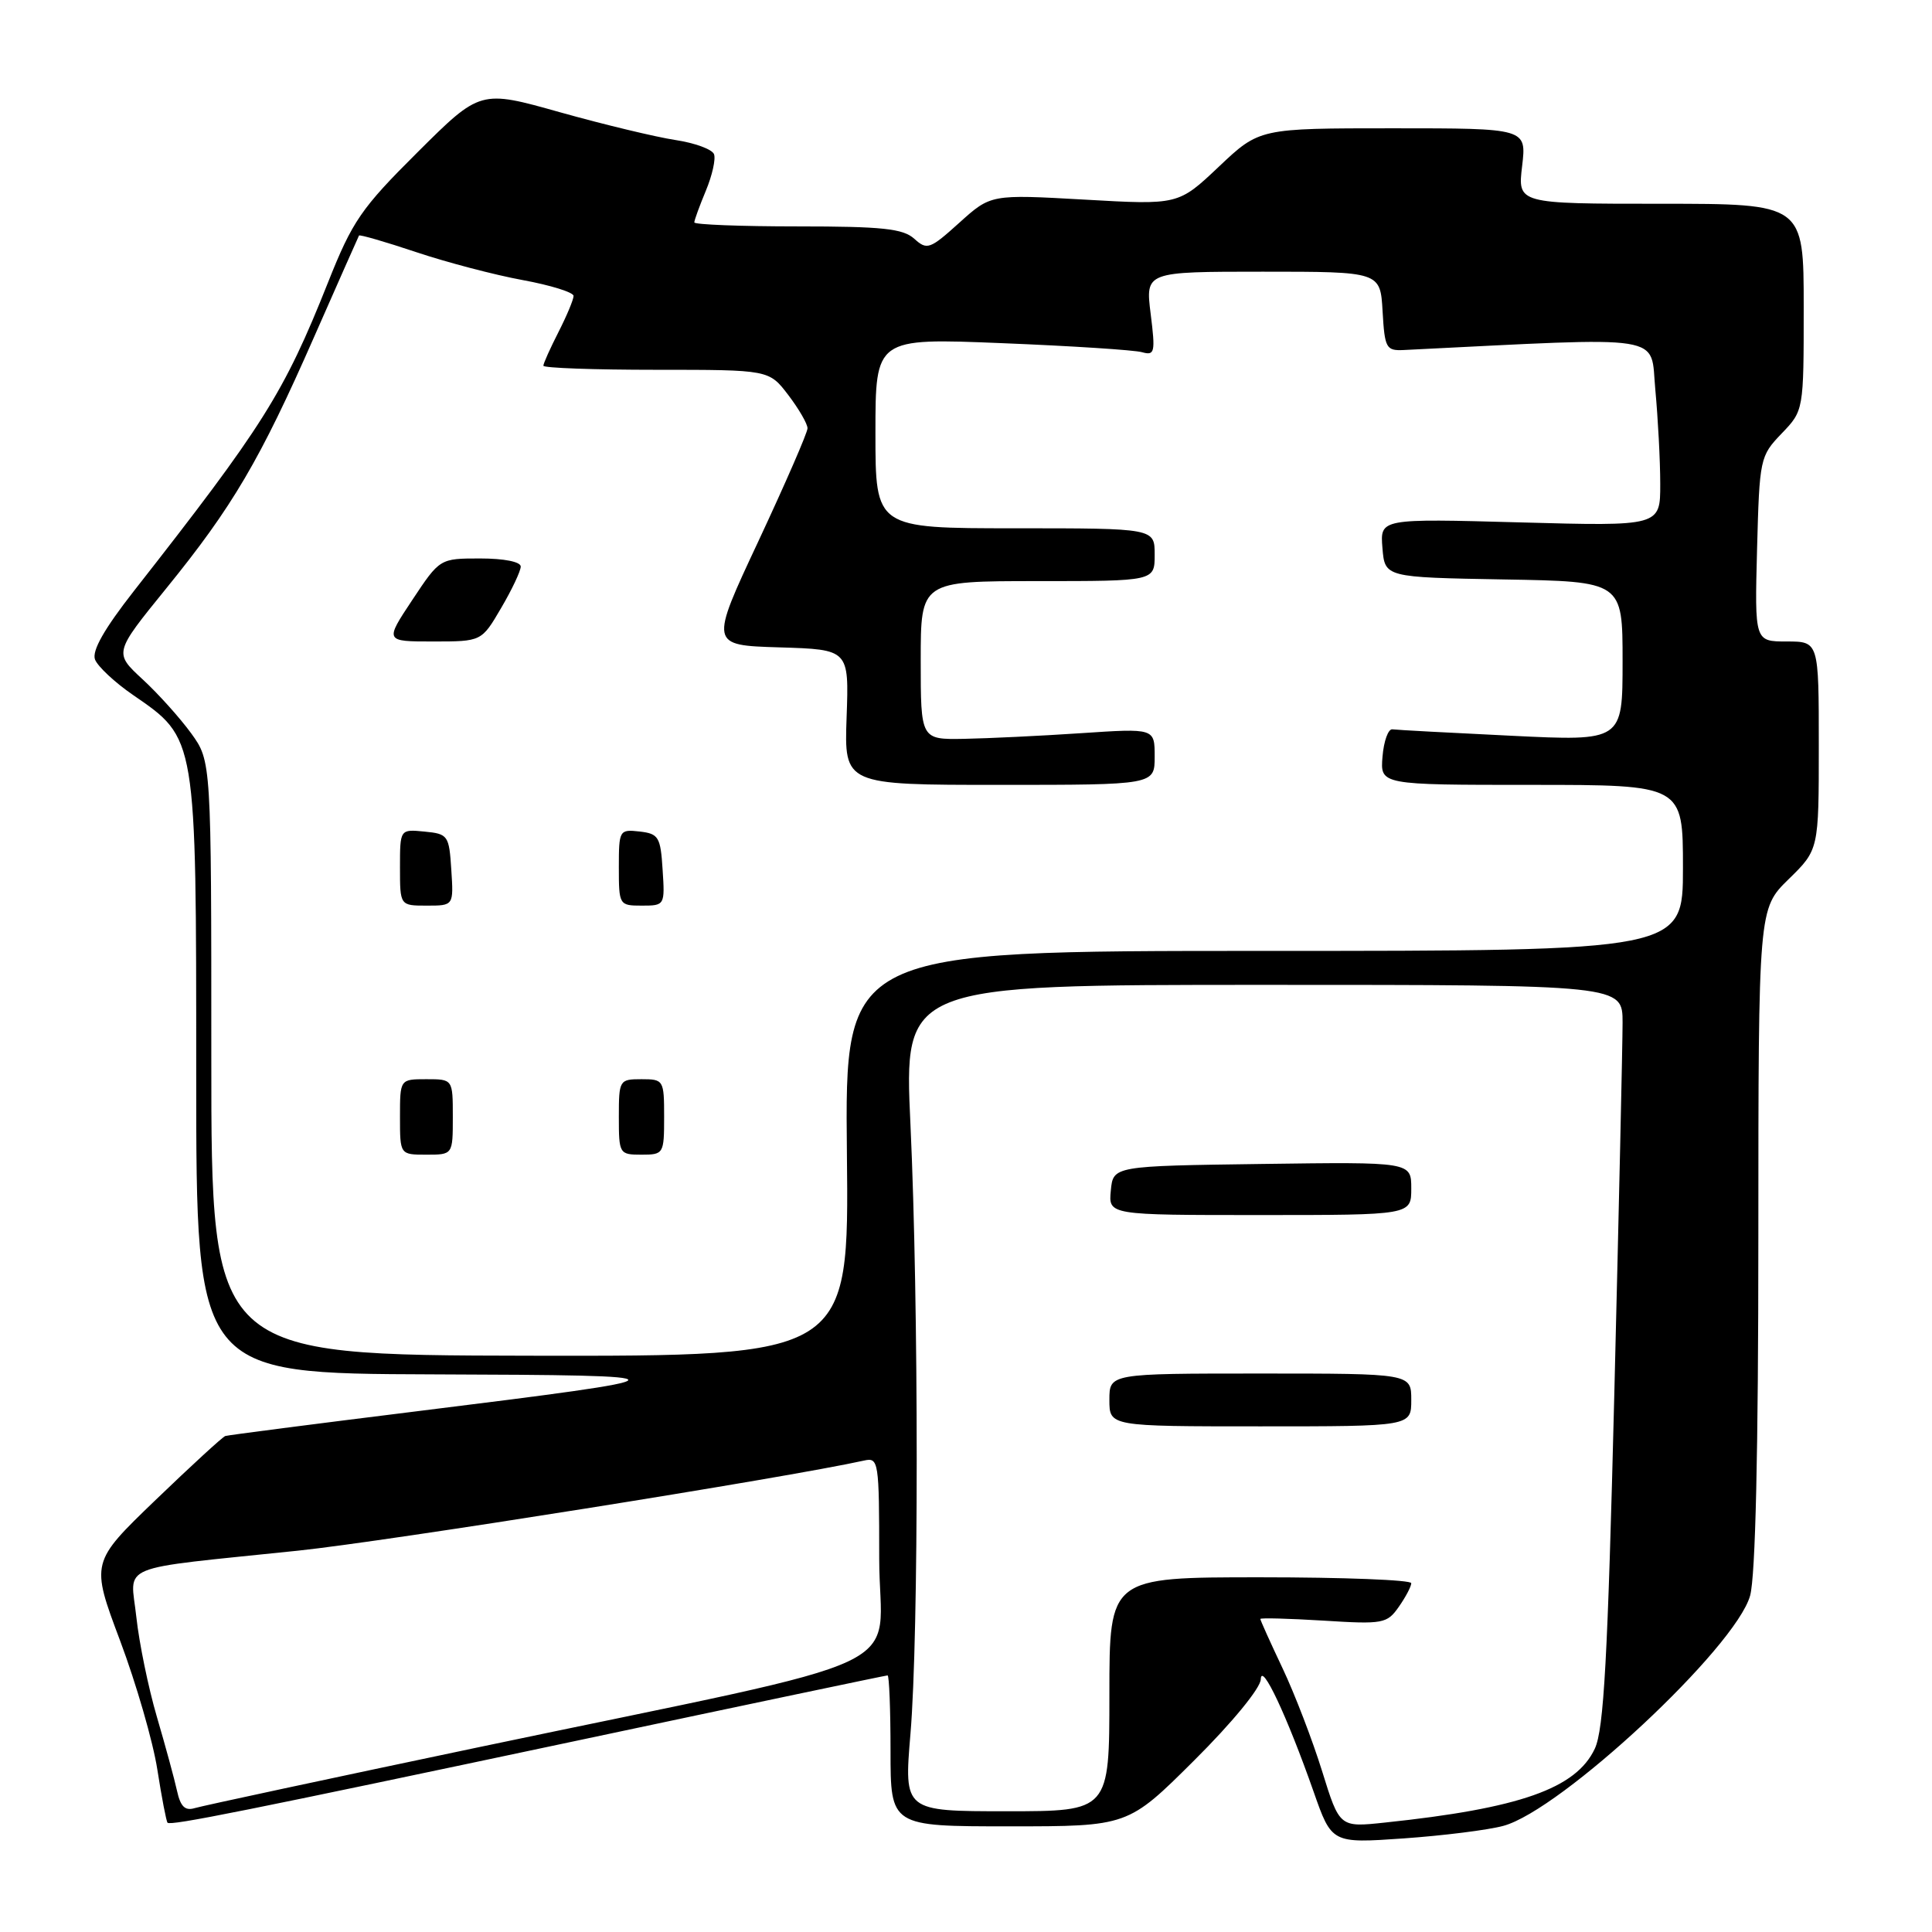 <?xml version="1.0" encoding="UTF-8" standalone="no"?>
<!DOCTYPE svg PUBLIC "-//W3C//DTD SVG 1.1//EN" "http://www.w3.org/Graphics/SVG/1.1/DTD/svg11.dtd" >
<svg xmlns="http://www.w3.org/2000/svg" xmlns:xlink="http://www.w3.org/1999/xlink" version="1.1" viewBox="0 0 256 256">
 <g >
 <path fill="currentColor"
d=" M 199.19 241.94 C 206.84 239.89 229.99 218.30 231.90 211.43 C 232.61 208.87 232.99 192.30 232.99 163.95 C 233.00 120.41 233.00 120.41 237.00 116.50 C 241.00 112.59 241.00 112.59 241.00 98.80 C 241.00 85.00 241.00 85.00 236.75 85.00 C 232.50 85.00 232.50 85.00 232.82 72.75 C 233.14 60.76 233.21 60.43 236.07 57.45 C 239.00 54.40 239.00 54.40 239.00 40.70 C 239.00 27.00 239.00 27.00 220.05 27.00 C 201.09 27.00 201.09 27.00 201.69 22.00 C 202.28 17.00 202.28 17.00 184.58 17.00 C 166.88 17.00 166.88 17.00 161.51 22.08 C 156.14 27.16 156.14 27.16 143.71 26.45 C 131.29 25.75 131.29 25.75 127.12 29.51 C 123.22 33.03 122.84 33.17 121.15 31.64 C 119.66 30.29 116.92 30.00 105.67 30.00 C 98.15 30.00 92.00 29.76 92.00 29.47 C 92.00 29.18 92.69 27.29 93.53 25.27 C 94.37 23.25 94.86 21.08 94.61 20.43 C 94.36 19.78 92.06 18.94 89.48 18.55 C 86.91 18.16 80.04 16.51 74.22 14.88 C 63.64 11.90 63.64 11.90 55.34 20.16 C 47.84 27.62 46.70 29.28 43.45 37.46 C 37.62 52.11 34.88 56.45 17.72 78.34 C 13.80 83.35 12.16 86.24 12.59 87.39 C 12.95 88.31 15.21 90.43 17.63 92.09 C 26.07 97.90 26.00 97.45 26.00 142.46 C 26.00 182.00 26.00 182.00 57.25 182.11 C 92.33 182.23 92.25 182.41 55.00 187.03 C 41.52 188.70 30.21 190.16 29.85 190.28 C 29.49 190.40 25.33 194.22 20.61 198.76 C 12.02 207.03 12.02 207.03 15.91 217.39 C 18.05 223.09 20.28 230.79 20.85 234.49 C 21.43 238.20 22.04 241.36 22.20 241.52 C 22.65 241.94 32.32 240.00 76.86 230.56 C 99.05 225.85 117.39 222.00 117.61 222.00 C 117.82 222.00 118.00 226.50 118.00 232.00 C 118.00 242.00 118.00 242.00 133.73 242.00 C 149.46 242.00 149.46 242.00 158.23 233.27 C 163.28 228.25 167.02 223.68 167.06 222.52 C 167.13 220.13 170.54 227.39 174.05 237.38 C 176.46 244.26 176.46 244.26 185.98 243.60 C 191.22 243.23 197.16 242.49 199.19 241.94 Z  M 175.19 234.70 C 173.92 230.61 171.56 224.46 169.94 221.04 C 168.32 217.62 167.00 214.69 167.00 214.52 C 167.00 214.36 170.76 214.46 175.35 214.74 C 183.28 215.24 183.79 215.14 185.35 212.91 C 186.26 211.61 187.00 210.21 187.00 209.78 C 187.00 209.35 178.00 209.00 167.00 209.00 C 147.00 209.00 147.00 209.00 147.00 224.50 C 147.00 240.00 147.00 240.00 133.39 240.00 C 119.78 240.00 119.78 240.00 120.64 229.75 C 121.75 216.55 121.74 172.76 120.64 149.00 C 119.78 130.50 119.78 130.50 167.39 130.50 C 215.00 130.50 215.00 130.50 215.00 135.50 C 215.00 138.25 214.51 160.30 213.91 184.50 C 213.03 219.84 212.52 229.13 211.32 231.71 C 208.84 236.99 201.38 239.62 183.50 241.50 C 177.50 242.14 177.50 242.14 175.19 234.70 Z  M 187.00 185.50 C 187.00 182.00 187.00 182.00 167.00 182.00 C 147.00 182.00 147.00 182.00 147.00 185.50 C 147.00 189.00 147.00 189.00 167.00 189.00 C 187.00 189.00 187.00 189.00 187.00 185.50 Z  M 187.00 157.48 C 187.00 153.96 187.00 153.96 167.25 154.23 C 147.50 154.50 147.50 154.50 147.19 157.75 C 146.87 161.00 146.87 161.00 166.94 161.00 C 187.00 161.00 187.00 161.00 187.00 157.48 Z  M 23.46 237.31 C 23.12 235.76 21.92 231.35 20.79 227.50 C 19.66 223.65 18.44 217.71 18.07 214.30 C 17.30 207.08 14.99 208.03 39.50 205.47 C 51.25 204.24 104.13 195.83 114.50 193.53 C 116.42 193.10 116.50 193.61 116.50 206.52 C 116.50 222.10 123.12 218.98 63.50 231.50 C 43.70 235.66 26.73 239.30 25.78 239.59 C 24.52 239.97 23.91 239.37 23.46 237.31 Z  M 28.00 140.21 C 28.00 100.87 28.00 100.87 25.34 97.18 C 23.87 95.16 20.97 91.92 18.88 90.00 C 15.10 86.50 15.10 86.50 22.00 78.00 C 30.80 67.17 34.45 60.97 41.61 44.67 C 44.80 37.43 47.48 31.37 47.57 31.21 C 47.66 31.06 51.06 32.04 55.12 33.40 C 59.18 34.76 65.54 36.43 69.25 37.11 C 72.96 37.79 76.00 38.74 76.00 39.21 C 76.00 39.69 75.10 41.84 74.00 44.00 C 72.90 46.16 72.00 48.16 72.00 48.46 C 72.00 48.76 78.73 49.00 86.95 49.00 C 101.90 49.00 101.90 49.00 104.45 52.34 C 105.85 54.18 107.00 56.16 107.00 56.75 C 107.00 57.33 104.08 64.03 100.52 71.65 C 94.03 85.50 94.03 85.50 103.27 85.78 C 112.50 86.06 112.50 86.06 112.18 95.03 C 111.86 104.00 111.86 104.00 132.43 104.00 C 153.00 104.00 153.00 104.00 153.00 100.25 C 153.00 96.50 153.00 96.50 143.25 97.15 C 137.89 97.51 130.91 97.84 127.75 97.90 C 122.00 98.00 122.00 98.00 122.00 87.50 C 122.00 77.00 122.00 77.00 137.50 77.00 C 153.00 77.00 153.00 77.00 153.00 73.50 C 153.00 70.00 153.00 70.00 134.50 70.00 C 116.00 70.00 116.00 70.00 116.00 57.39 C 116.00 44.79 116.00 44.79 132.75 45.47 C 141.96 45.84 150.33 46.38 151.33 46.67 C 153.01 47.14 153.11 46.71 152.47 41.59 C 151.77 36.00 151.77 36.00 167.33 36.00 C 182.90 36.00 182.90 36.00 183.20 41.25 C 183.48 46.14 183.67 46.49 186.00 46.38 C 221.44 44.63 218.63 44.18 219.34 51.65 C 219.69 55.42 219.99 61.03 219.99 64.12 C 220.00 69.73 220.00 69.73 201.43 69.22 C 182.86 68.71 182.86 68.71 183.18 72.61 C 183.50 76.50 183.50 76.50 199.25 76.78 C 215.00 77.05 215.00 77.05 215.00 87.63 C 215.00 98.21 215.00 98.21 200.25 97.49 C 192.14 97.10 185.05 96.72 184.50 96.64 C 183.95 96.56 183.36 98.19 183.19 100.25 C 182.88 104.00 182.88 104.00 202.94 104.00 C 223.00 104.00 223.00 104.00 223.00 115.00 C 223.00 126.00 223.00 126.00 167.47 126.00 C 111.94 126.00 111.94 126.00 112.22 152.86 C 112.50 179.71 112.50 179.71 70.25 179.64 C 28.00 179.56 28.00 179.56 28.00 140.21 Z  M 60.00 148.00 C 60.00 143.00 60.00 143.00 56.50 143.00 C 53.00 143.00 53.00 143.00 53.00 148.00 C 53.00 153.00 53.00 153.00 56.50 153.00 C 60.00 153.00 60.00 153.00 60.00 148.00 Z  M 88.00 148.00 C 88.00 143.11 87.93 143.00 85.00 143.00 C 82.07 143.00 82.00 143.11 82.00 148.00 C 82.00 152.89 82.07 153.00 85.00 153.00 C 87.93 153.00 88.00 152.89 88.00 148.00 Z  M 59.80 115.25 C 59.51 110.70 59.37 110.49 56.25 110.19 C 53.00 109.87 53.00 109.87 53.00 114.94 C 53.00 120.00 53.00 120.00 56.55 120.00 C 60.11 120.00 60.11 120.00 59.80 115.25 Z  M 87.80 115.25 C 87.53 110.90 87.27 110.47 84.75 110.18 C 82.07 109.88 82.00 110.00 82.00 114.93 C 82.00 119.92 82.05 120.00 85.05 120.00 C 88.08 120.00 88.11 119.95 87.80 115.25 Z  M 66.40 80.57 C 67.83 78.14 69.00 75.66 69.00 75.07 C 69.00 74.44 66.79 74.00 63.64 74.00 C 58.28 74.00 58.28 74.00 54.63 79.50 C 50.98 85.00 50.98 85.00 57.39 85.00 C 63.81 85.00 63.81 85.00 66.40 80.57 Z "/>
</g>
</svg>